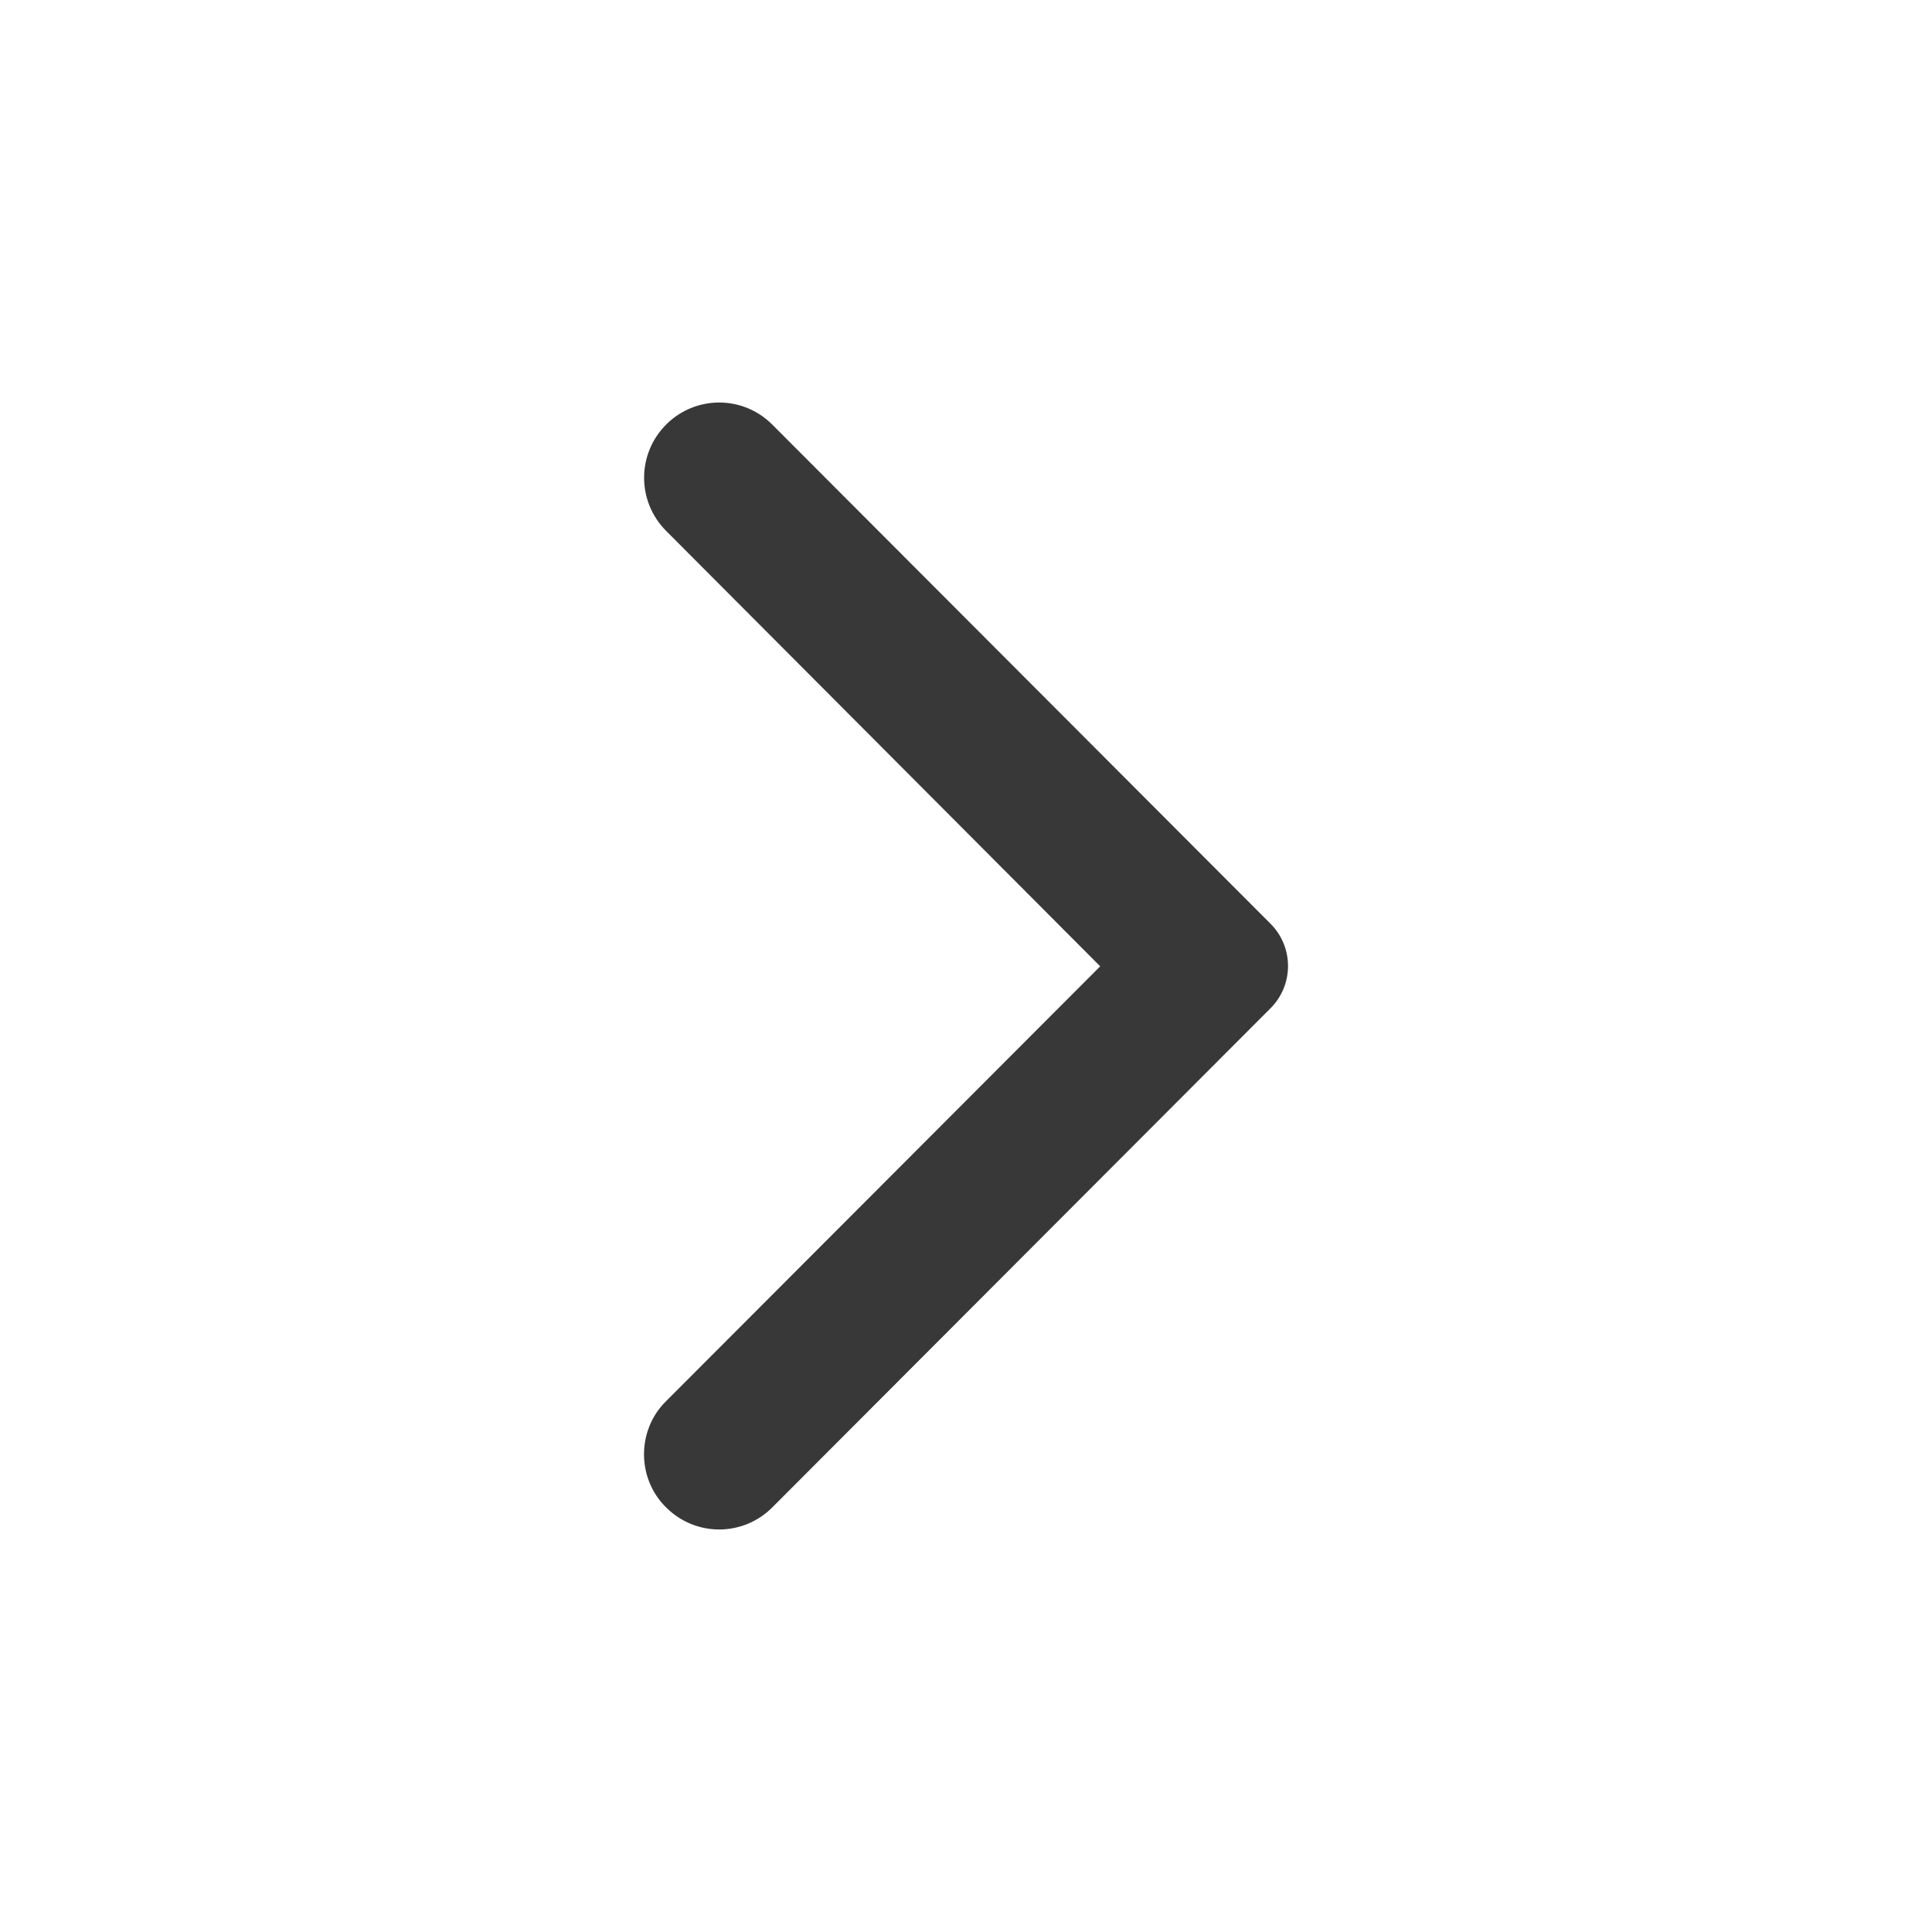 <svg width="24" height="24" viewBox="0 0 24 24" fill="none" xmlns="http://www.w3.org/2000/svg">
<path d="M8.275 18.726C8.64 19.091 9.228 19.091 9.593 18.726L15.782 12.526C16.073 12.235 16.073 11.765 15.782 11.474L9.593 5.274C9.228 4.909 8.64 4.909 8.275 5.274C7.91 5.64 7.91 6.229 8.275 6.595L13.667 12.004L8.267 17.413C7.91 17.771 7.91 18.368 8.275 18.726Z" fill="#383838"/>
</svg>
